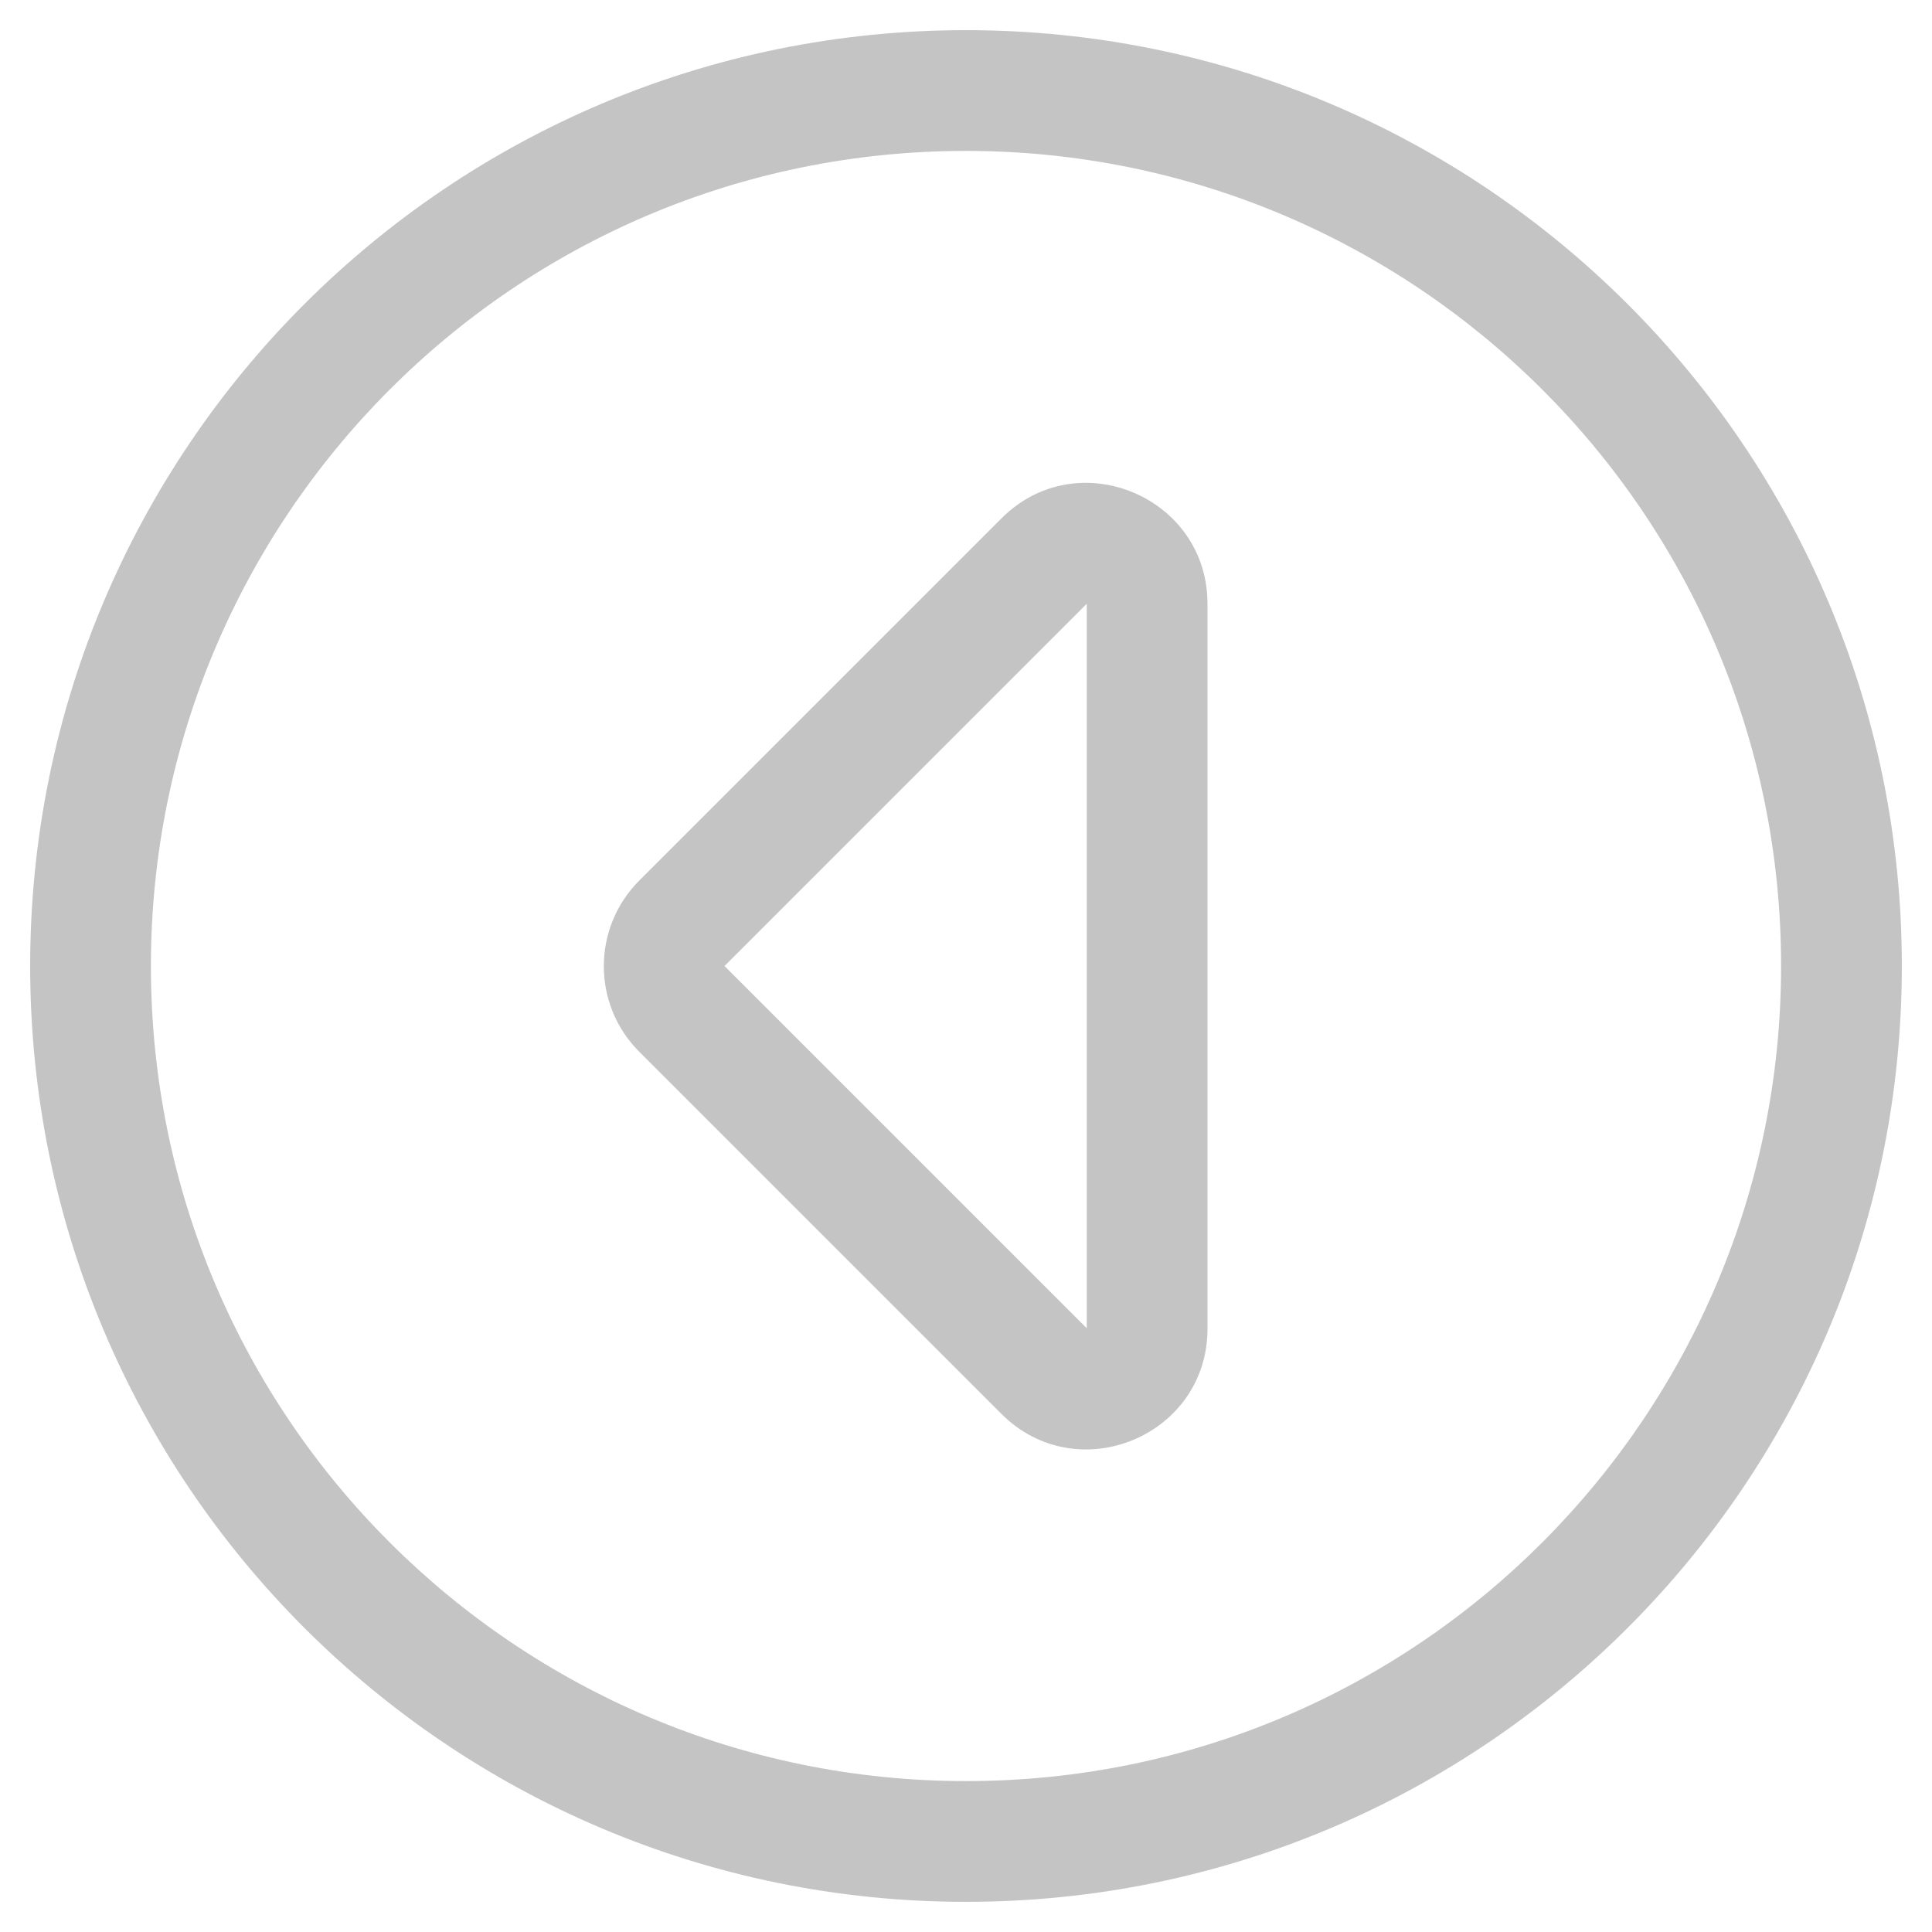 <svg width="18" height="18" viewBox="0 0 18 18" fill="none" xmlns="http://www.w3.org/2000/svg">
<g clip-path="url(#clip0_21_352)">
<path d="M17.719 9C17.719 4.184 13.816 0.281 9 0.281C4.184 0.281 0.281 4.184 0.281 9C0.281 13.816 4.184 17.719 9 17.719C13.816 17.719 17.719 13.816 17.719 9ZM9 16.594C4.827 16.594 1.406 13.215 1.406 9C1.406 4.827 4.785 1.406 9 1.406C13.173 1.406 16.594 4.785 16.594 9C16.594 13.173 13.215 16.594 9 16.594ZM10.125 12.375L6.75 9L10.125 5.625L10.125 12.375ZM11.25 5.625C11.25 4.627 10.037 4.12 9.33 4.83L5.955 8.205C5.516 8.645 5.516 9.359 5.955 9.798L9.33 13.173C10.037 13.88 11.25 13.38 11.25 12.379L11.25 5.625Z" fill="#C4C4C4"/>
</g>
<defs>
<clipPath id="clip0_21_352">
<rect width="18" height="18" fill="white" transform="matrix(0 1 -1 0 18 0)"/>
</clipPath>
</defs>
</svg>

